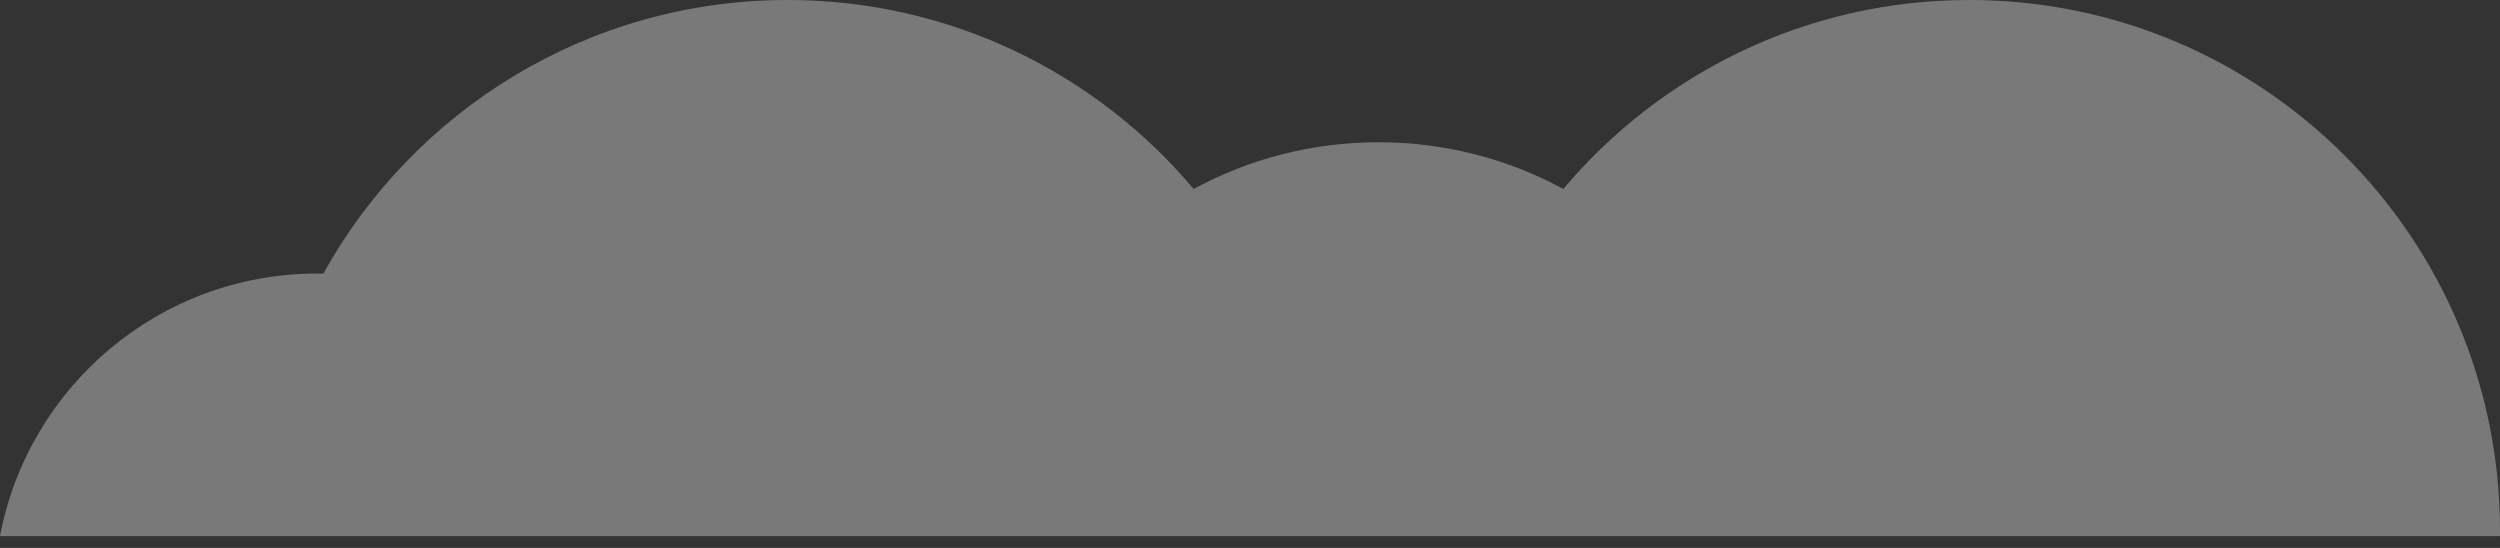<svg width="146" height="32" viewBox="0 0 146 32" fill="none" xmlns="http://www.w3.org/2000/svg">
<rect x="0" y="0" width="146" height="32" fill="#333333" stroke="none"/>
<path fill-rule="evenodd" clip-rule="evenodd" d="M0 31.31H145.998C145.999 31.204 146 31.097 146 30.991C146 13.875 132.125 0 115.009 0C105.496 0 96.983 4.287 91.298 11.035C88.088 9.295 84.412 8.307 80.504 8.307C76.597 8.307 72.92 9.295 69.71 11.035C64.025 4.287 55.513 0 45.999 0C34.33 0 24.167 6.449 18.881 15.978C18.762 15.976 18.642 15.975 18.523 15.975C9.313 15.975 1.646 22.579 0 31.31Z" fill="white" fill-opacity="0.34"/>
</svg>
